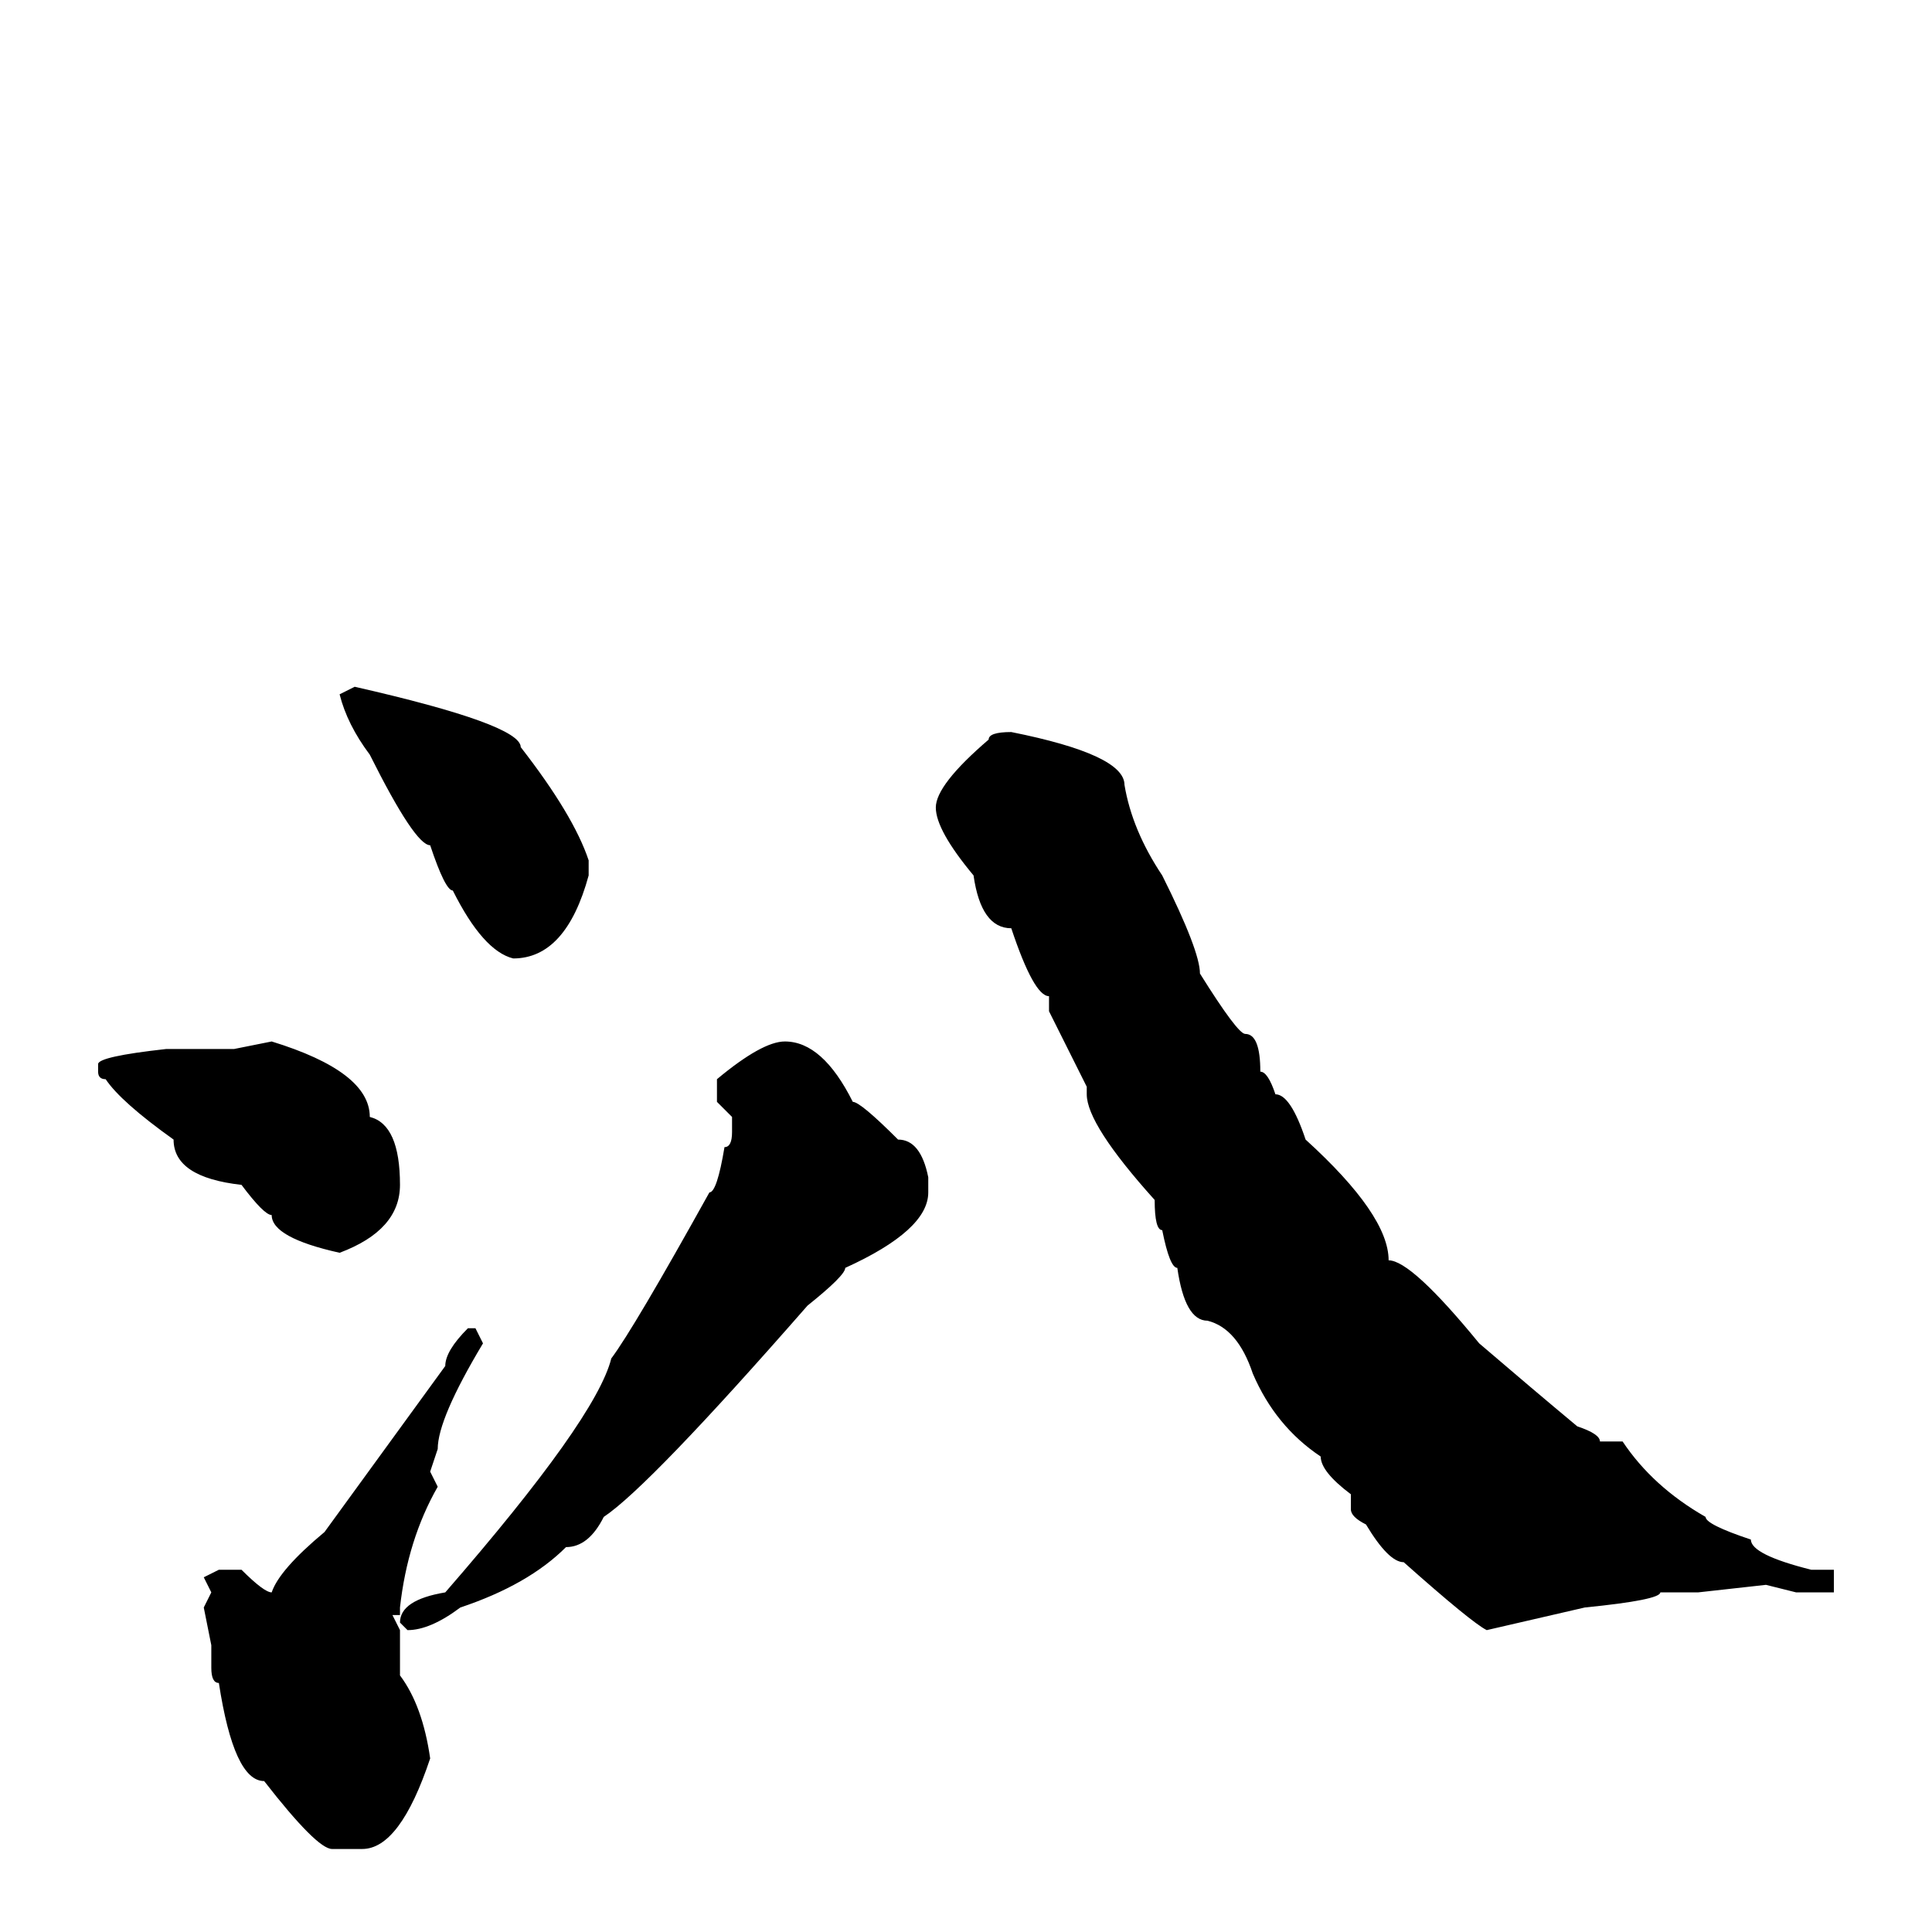 <svg xmlns="http://www.w3.org/2000/svg" viewBox="0 -256 256 256">
	<path fill="#000000" d="M47 -165Q69 -160 69 -157Q76 -148 78 -142V-140Q75 -129 68 -129Q64 -130 60 -138Q59 -138 57 -144Q55 -144 49 -156Q46 -160 45 -164ZM134 -159Q149 -156 149 -152Q150 -146 154 -140Q159 -130 159 -127Q164 -119 165 -119Q167 -119 167 -114Q168 -114 169 -111Q171 -111 173 -105Q184 -95 184 -89Q187 -89 196 -78Q203 -72 209 -67Q212 -66 212 -65H215Q219 -59 226 -55Q226 -54 232 -52Q232 -50 240 -48H243V-45H238L234 -46L225 -45H220Q220 -44 210 -43L197 -40Q195 -41 186 -49Q184 -49 181 -54Q179 -55 179 -56V-58Q175 -61 175 -63Q169 -67 166 -74Q164 -80 160 -81Q157 -81 156 -88Q155 -88 154 -93Q153 -93 153 -97Q144 -107 144 -111V-112L139 -122V-124Q137 -124 134 -133Q130 -133 129 -140Q124 -146 124 -149Q124 -152 131 -158Q131 -159 134 -159ZM104 -118Q109 -118 113 -110Q114 -110 119 -105Q122 -105 123 -100V-98Q123 -93 112 -88Q112 -87 107 -83Q86 -59 80 -55Q78 -51 75 -51Q70 -46 61 -43Q57 -40 54 -40L53 -41Q53 -44 59 -45Q79 -68 81 -76Q84 -80 94 -98Q95 -98 96 -104Q97 -104 97 -106V-108L95 -110V-113Q101 -118 104 -118ZM36 -118Q49 -114 49 -108Q53 -107 53 -99Q53 -93 45 -90Q36 -92 36 -95Q35 -95 32 -99Q23 -100 23 -105Q16 -110 14 -113Q13 -113 13 -114V-115Q13 -116 22 -117H29H31ZM62 -80H63L64 -78Q58 -68 58 -64L57 -61L58 -59Q54 -52 53 -43V-42H52L53 -40V-34Q56 -30 57 -23Q53 -11 48 -11H44Q42 -11 35 -20Q31 -20 29 -33Q28 -33 28 -35V-38L27 -43L28 -45L27 -47L29 -48H32Q35 -45 36 -45Q37 -48 43 -53L59 -75Q59 -77 62 -80Z"/>
</svg>